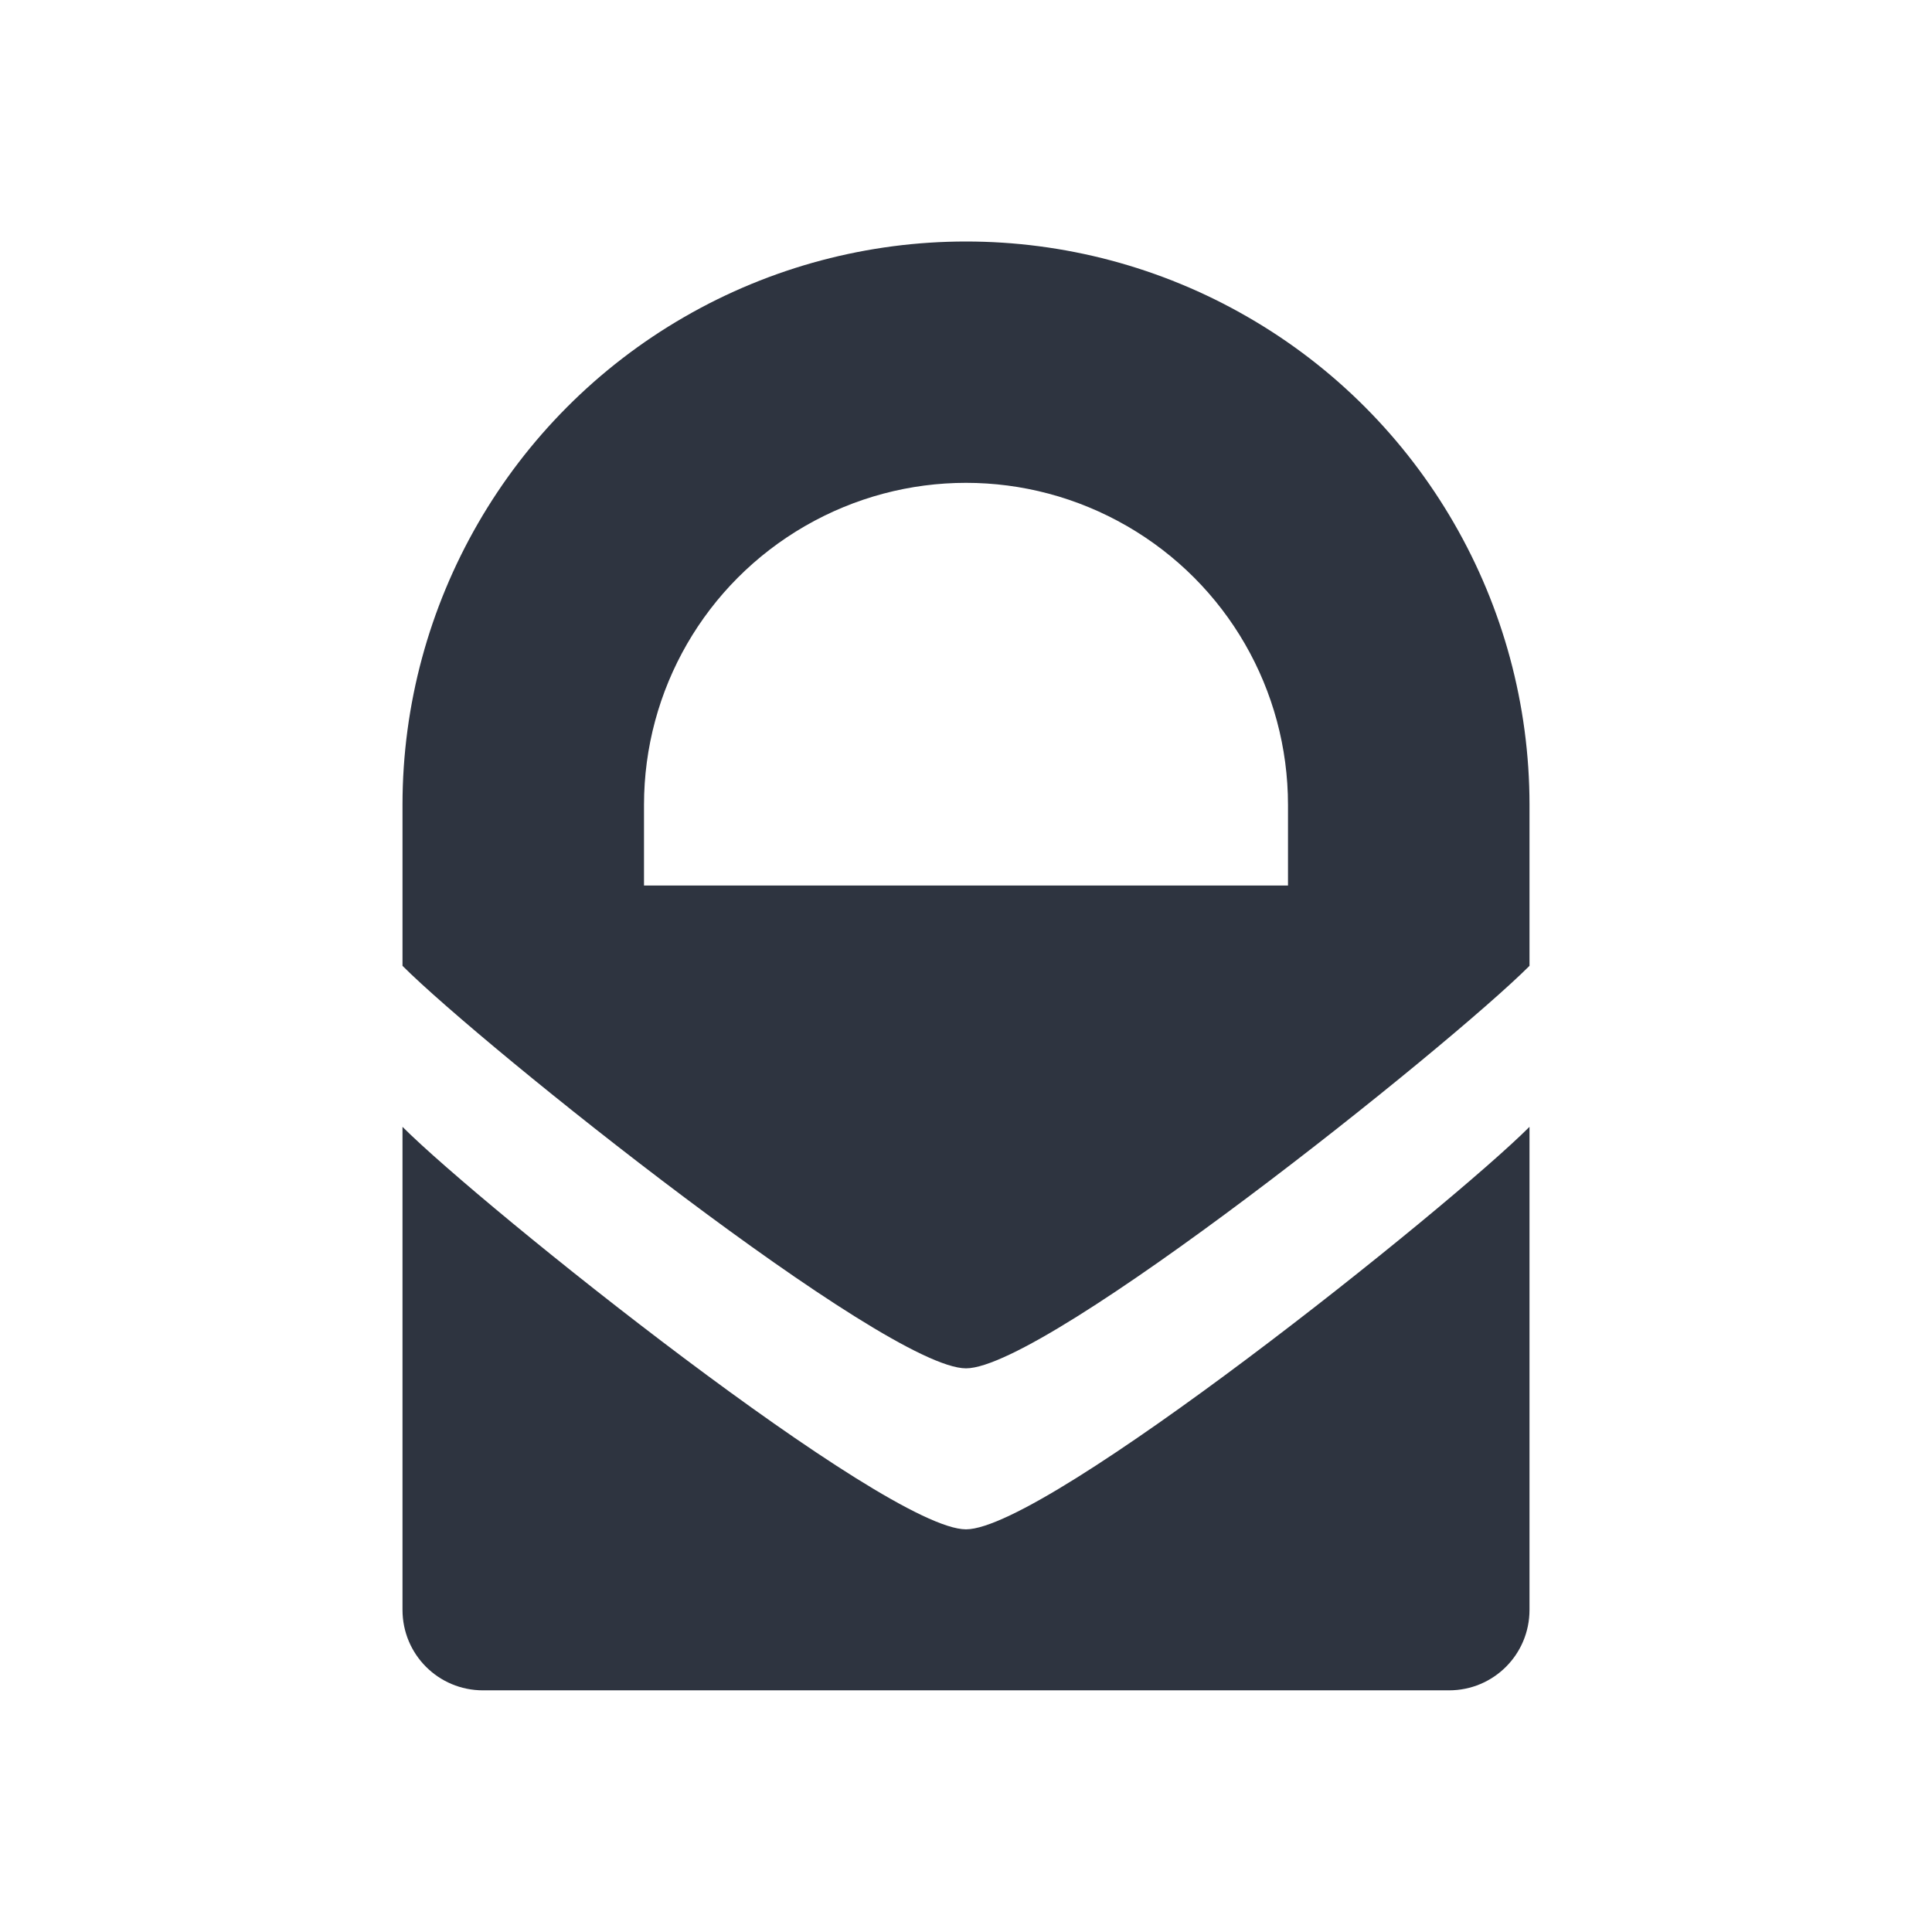 <svg xmlns="http://www.w3.org/2000/svg" viewBox="0 0 24 24">
 <path d="m 12 3 c -1.209 0 -2.418 0.313 -3.5 0.938 c -2.164 1.249 -3.5 3.564 -3.5 6.06 l 0 2 c 1 1 6 5 7 5 c 1 0 6 -4 7 -5 l 0 -2 c 0 -2.499 -1.336 -4.813 -3.5 -6.06 c -1.082 -0.625 -2.291 -0.938 -3.5 -0.938 z m 0 2.998 c 0.69 0 1.38 0.179 2 0.537 c 1.24 0.716 2 2.033 2 3.465 l 0 1 l -8 0 l 0 -1 c 0 -1.432 0.76 -2.749 2 -3.465 c 0.62 -0.358 1.31 -0.537 2 -0.537 z m -7 8 l 0 6 c 0 0.554 0.446 1 1 1 l 12 0 c 0.554 0 1 -0.446 1 -1 l 0 -6 c -1 1 -6 5 -7 5 c -1 0 -6 -4 -7 -5 z" style="fill:#2e3440;opacity:1;fill-opacity:1;stroke:none;fill-rule:nonzero"/>
</svg>
